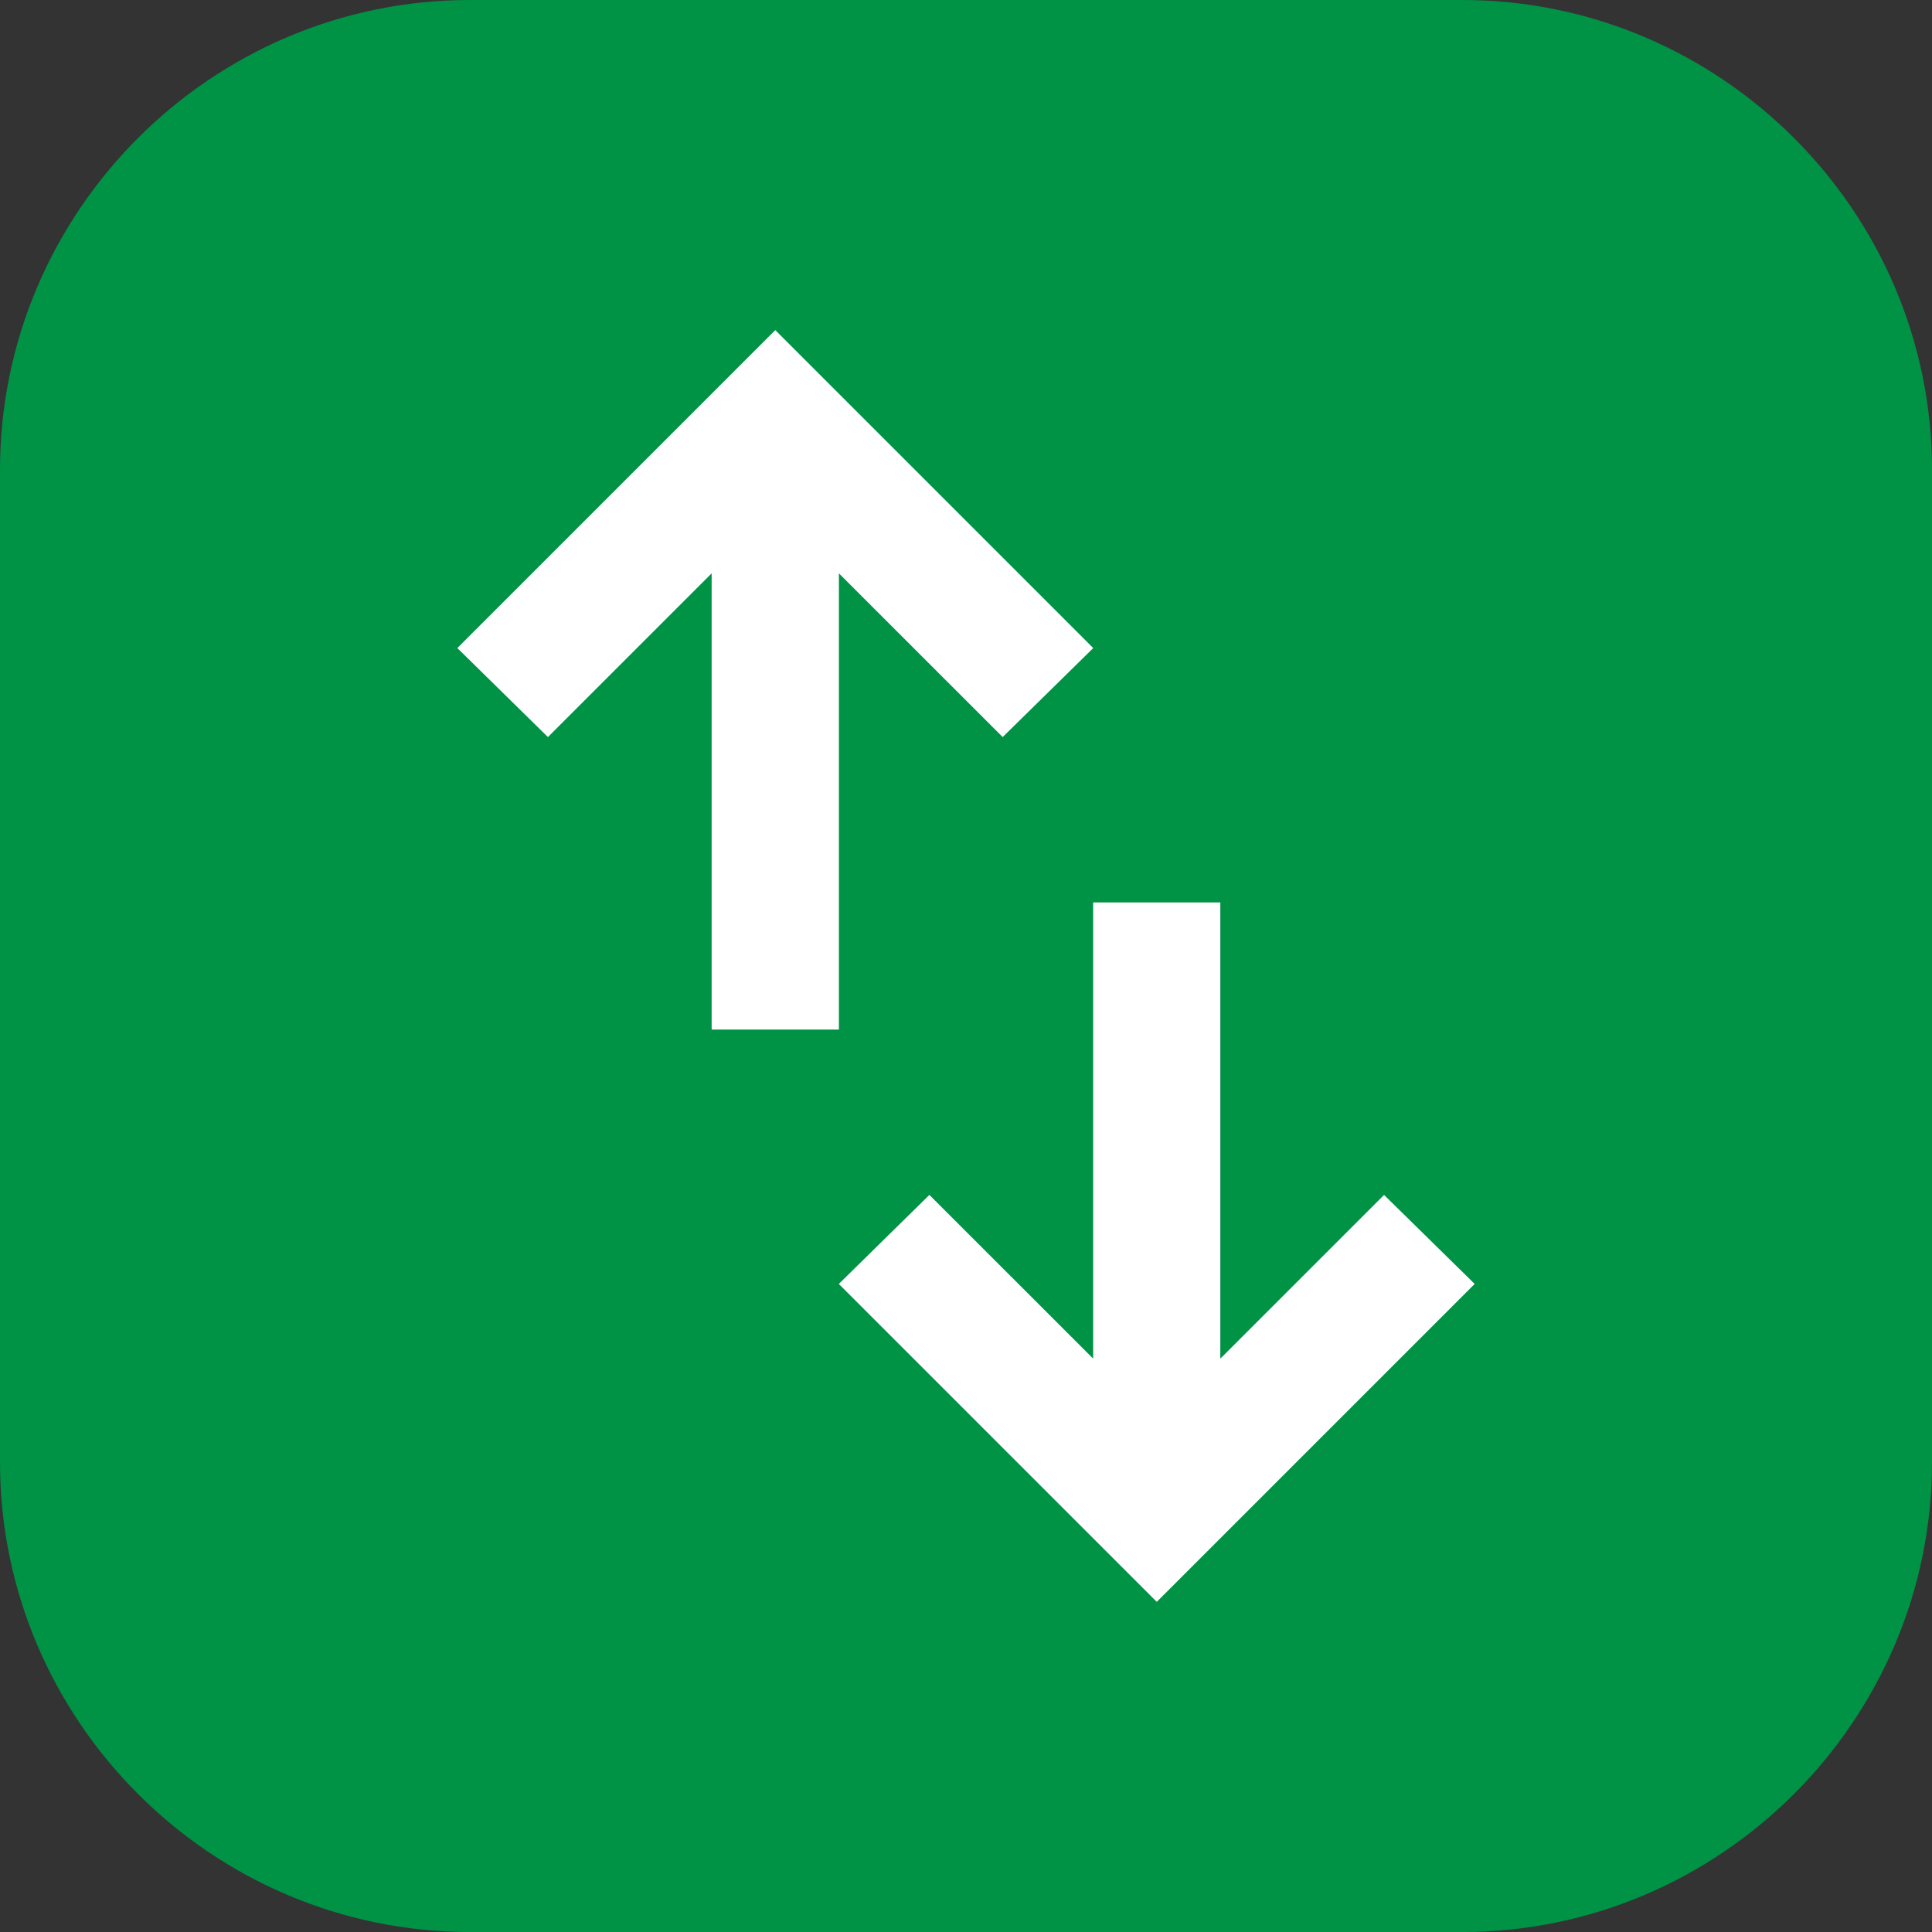 <?xml version="1.0" encoding="utf-8"?>
<!-- Generator: Adobe Illustrator 16.0.0, SVG Export Plug-In . SVG Version: 6.00 Build 0)  -->
<!DOCTYPE svg PUBLIC "-//W3C//DTD SVG 1.1//EN" "http://www.w3.org/Graphics/SVG/1.1/DTD/svg11.dtd">
<svg version="1.1" id="Layer_1" xmlns="http://www.w3.org/2000/svg" xmlns:xlink="http://www.w3.org/1999/xlink" x="0px" y="0px"
	 width="66.209px" height="66.209px" viewBox="0 0 66.209 66.209" enable-background="new 0 0 66.209 66.209" xml:space="preserve">
<rect x="0" y="0" width="66.209" height="66.209" fill="#333333" stroke="none"/>
<g>
	<path fill="#009245" d="M66.209,50.108c0,8.855-7.245,16.102-16.101,16.102H16.102C7.246,66.209,0,58.963,0,50.108V16.101
		C0,7.245,7.246,0,16.102,0h34.007c8.855,0,16.101,7.245,16.101,16.101V50.108L66.209,50.108z"/>
</g>
<path fill="#FFFFFF" d="M24.388,35.284V19.649l-5.611,5.61l-3.104-3.05l10.896-10.896l10.896,10.896l-3.104,3.05l-5.612-5.61v15.635
	H24.388z M39.642,54.895L28.746,44l3.104-3.051l5.612,5.61V30.925h4.358V46.56l5.611-5.61L50.537,44L39.642,54.895z"/>
</svg>
